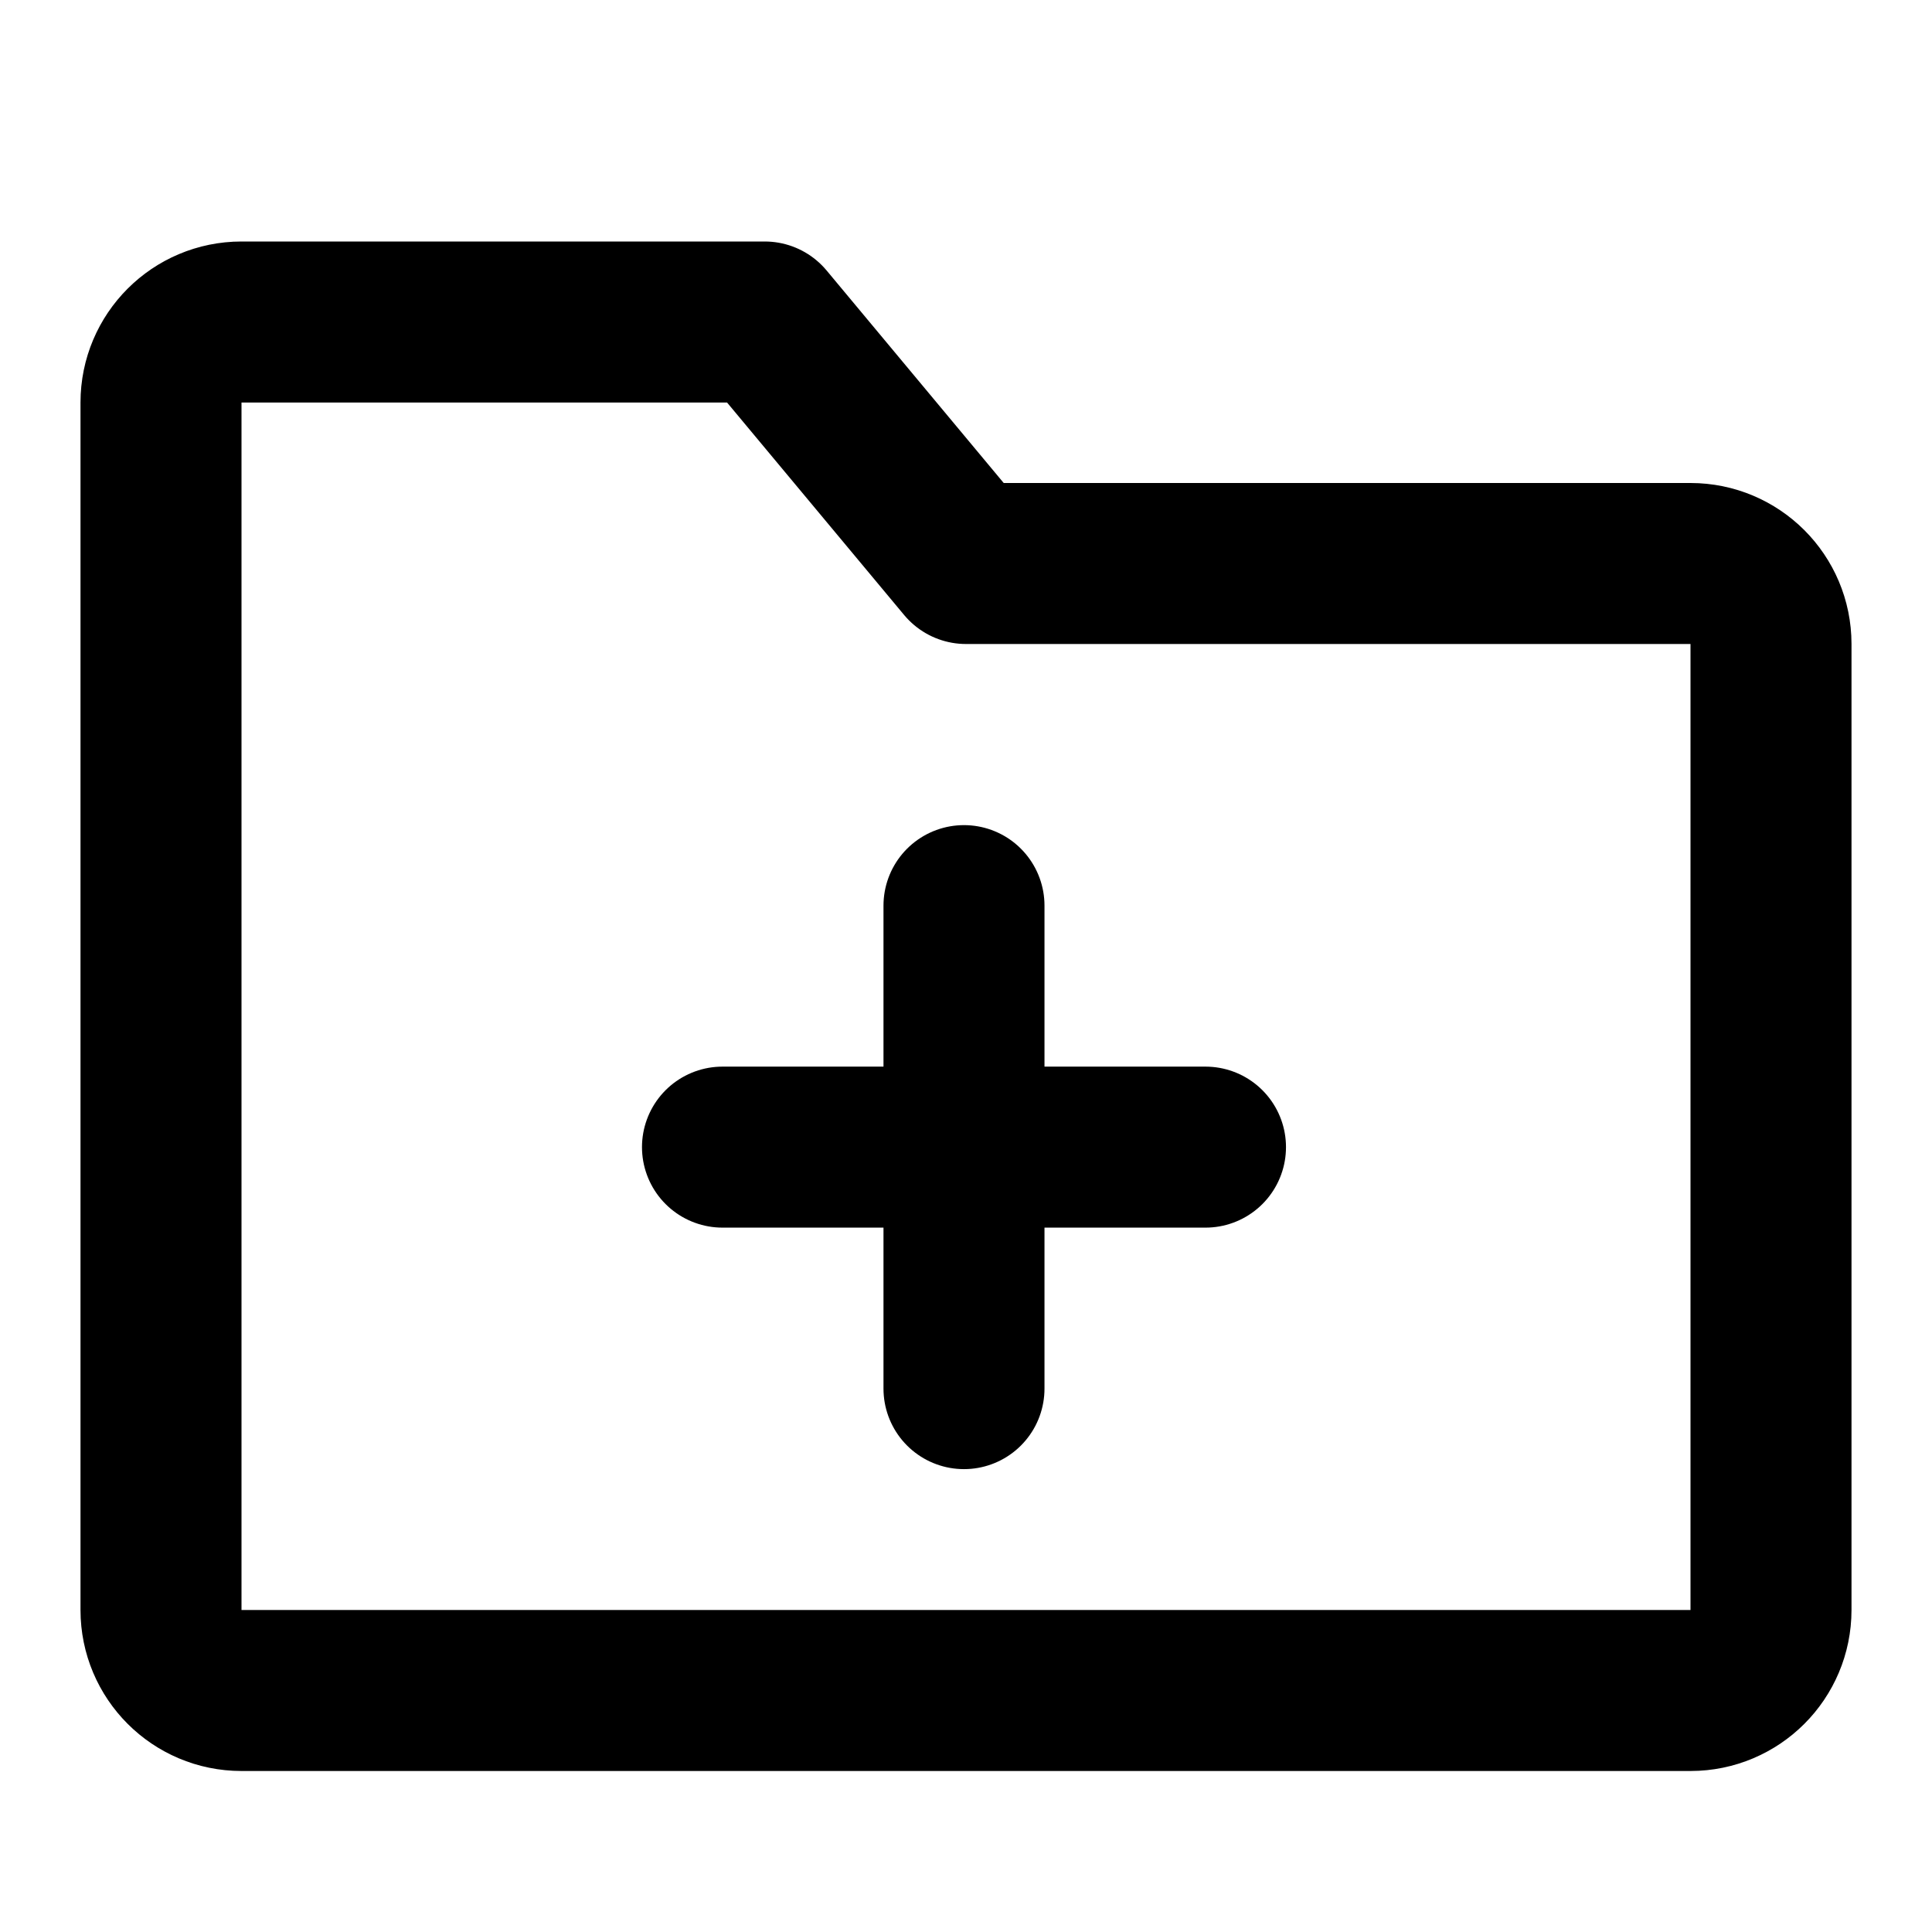 <svg width="48" height="48" viewBox="0 0 48 48" fill="none" xmlns="http://www.w3.org/2000/svg">
<path d="M4 10C4 8.895 4.895 8 6 8H19L24 14H42C43.105 14 44 14.895 44 16V40C44 41.105 43.105 42 42 42H6C4.895 42 4 41.105 4 40V10Z" stroke="black" stroke-width="4" stroke-linejoin="round"/>
<path d="M23.95 22.5L23.95 34.5" stroke="black" stroke-width="4" stroke-linecap="round" stroke-linejoin="round"/>
<path d="M17.95 28.5L29.95 28.5" stroke="black" stroke-width="4" stroke-linecap="round" stroke-linejoin="round"/>
</svg>
